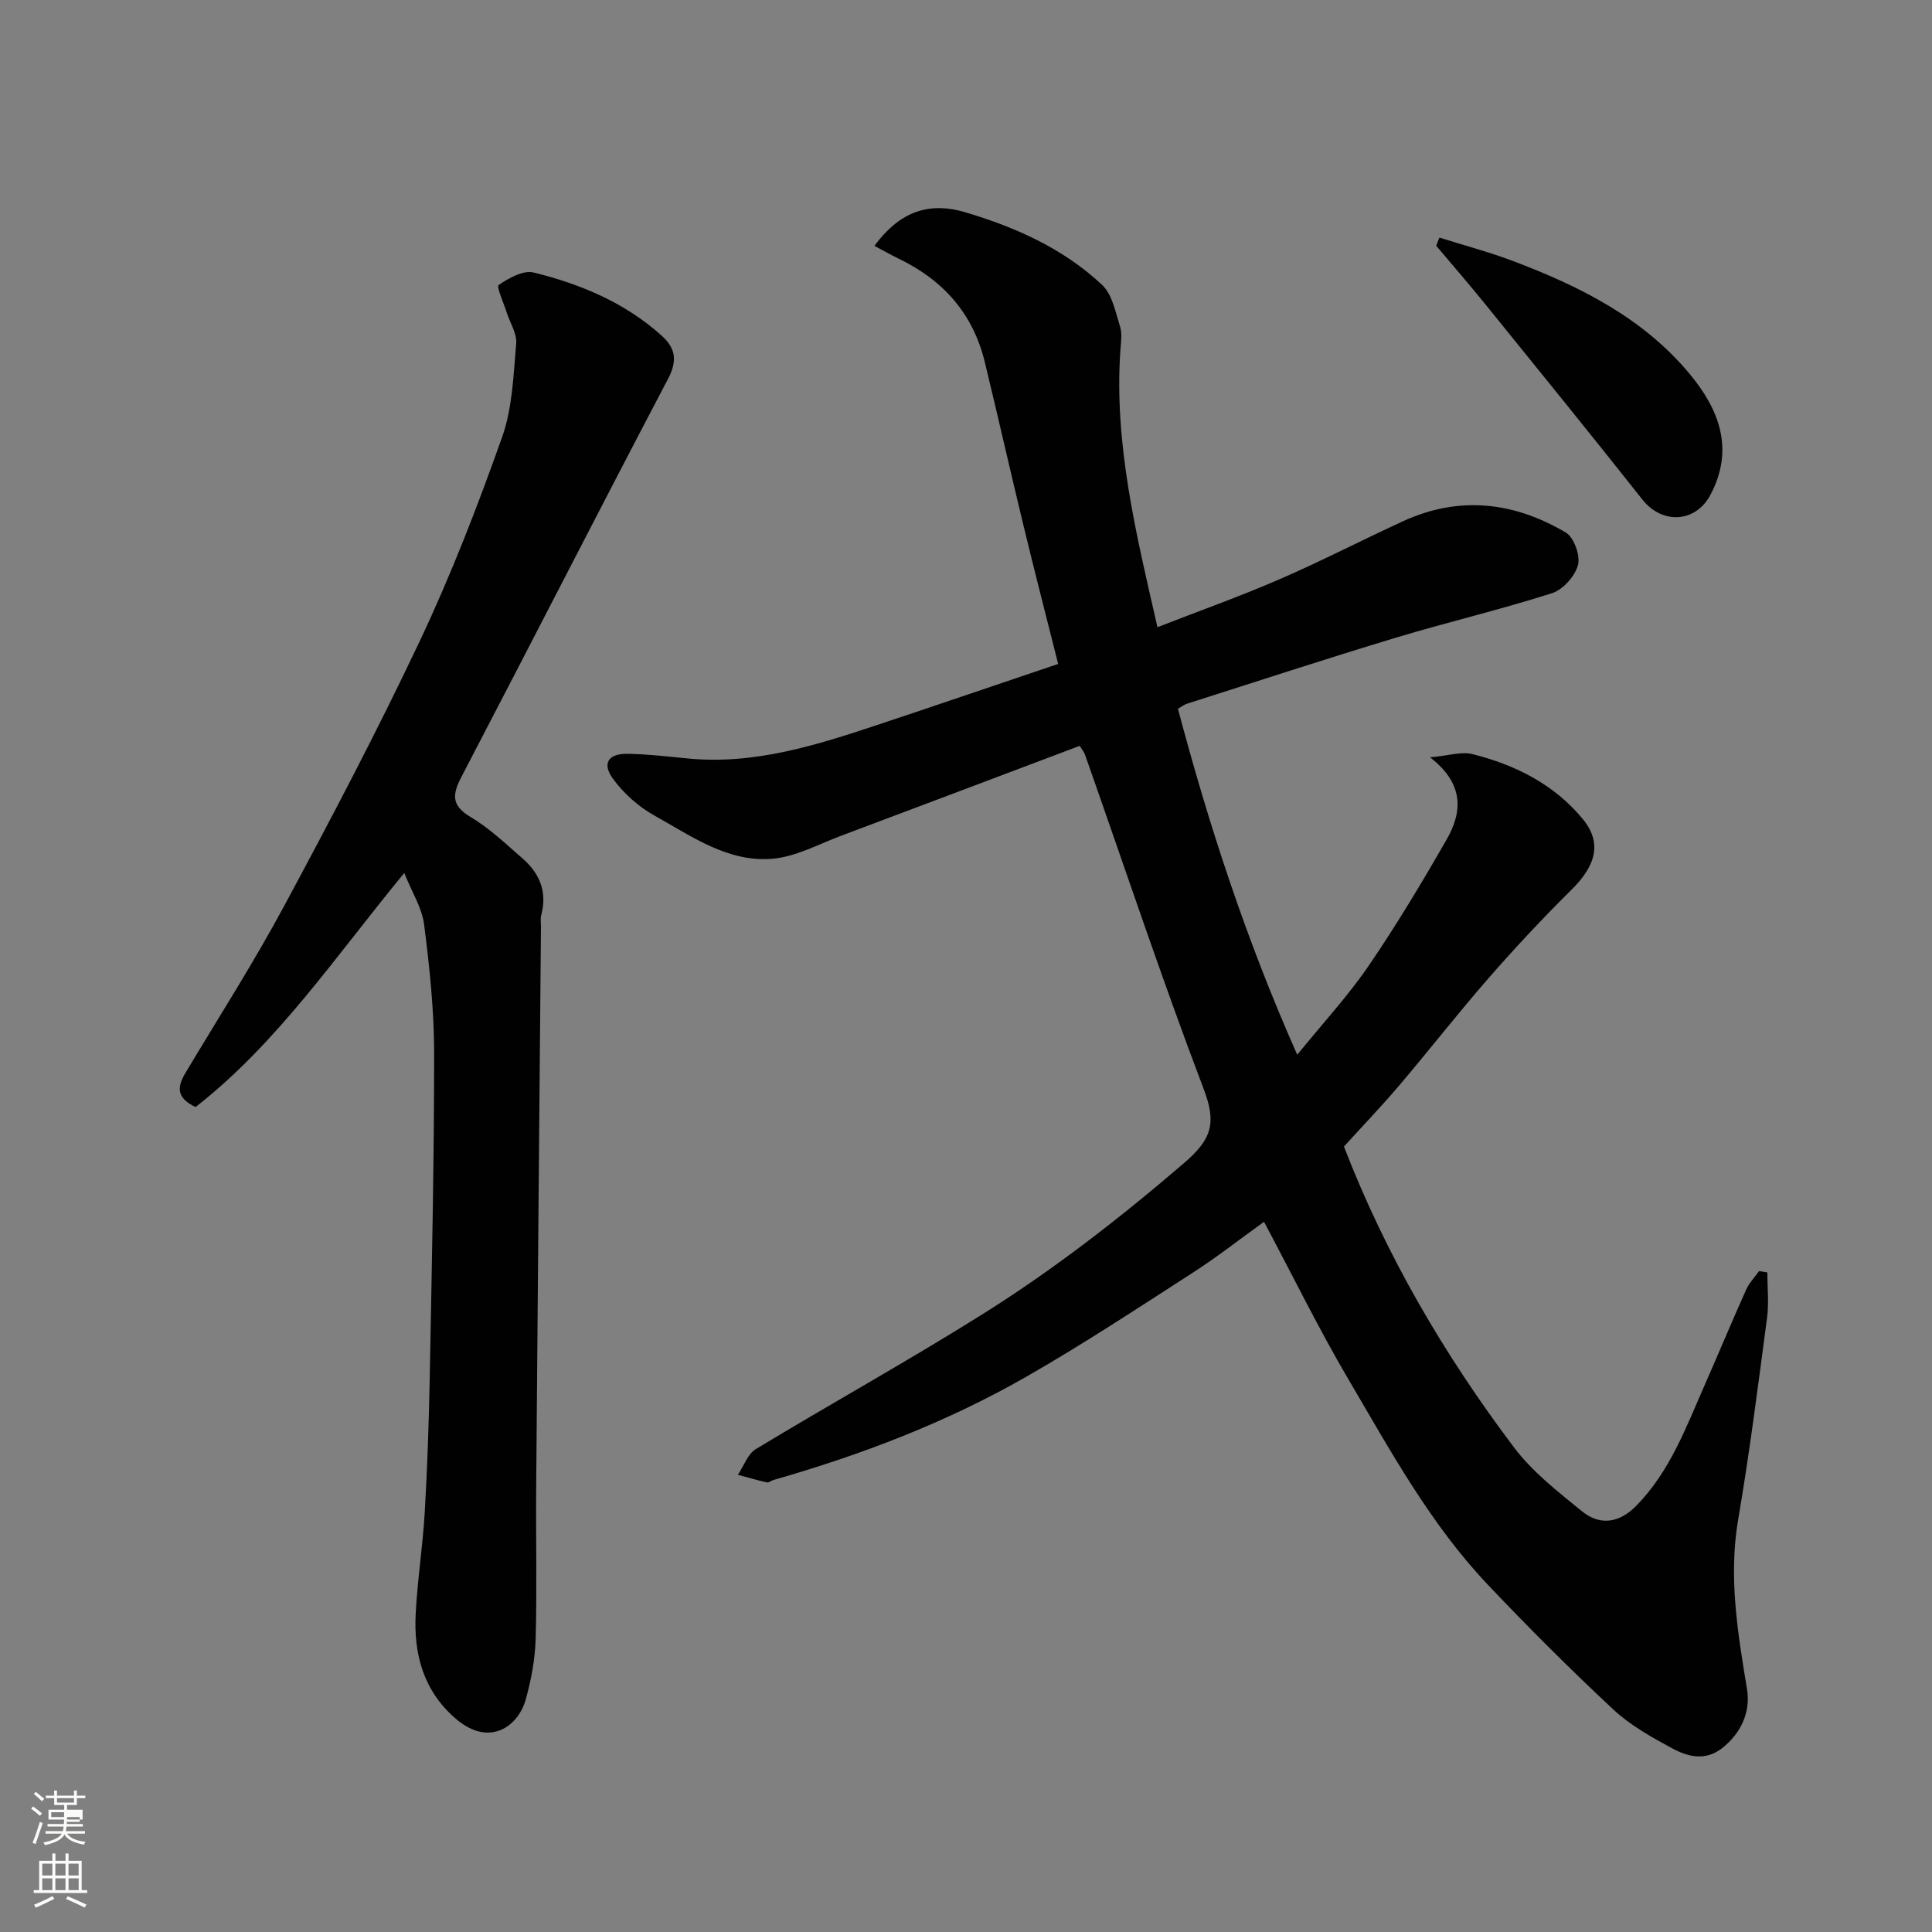 <svg enable-background="new 0 0 400 400" viewBox="0 0 400 400" xmlns="http://www.w3.org/2000/svg"><rect x="0" y="0" width="400" height="400" fill="#808080" stroke="none"/><path d="m6.44 374.46.42-.45c.65.47 1.27.95 1.85 1.44l-.45.49c-.65-.56-1.25-1.06-1.82-1.48m.93 7.33-.63-.26c.55-1.36 1.05-2.8 1.52-4.33.19.1.38.19.59.27-.46 1.29-.95 2.73-1.48 4.32m-.38-10.38.44-.42c.43.34 1.01.82 1.74 1.44l-.49.49c-.53-.51-1.09-1.01-1.69-1.51m2.5.35h1.72v-1.04h.59v1.04h3.52v-1.04h.59v1.04h1.75v.53h-1.75v1.42h-2.03v.97h3.22v2.03h-3.24c0 .35-.01.66-.03.93h3.32v.53h-3.37c-.03.27-.08.58-.15.94h3.96v.53h-3.71c.67.92 1.93 1.48 3.79 1.68-.13.24-.23.44-.29.59-2.13-.38-3.48-1.08-4.04-2.12-.43.97-1.77 1.72-4.03 2.23-.09-.19-.2-.37-.33-.55 2.1-.42 3.37-1.03 3.81-1.83h-3.36v-.53h3.58c.08-.29.13-.61.16-.94h-3.33v-.53h3.39c.02-.27.04-.58.04-.93h-3.23v-2.03h3.25v-.97h-2.07v-1.42h-1.73zm1.12 3.44v1h2.65c.01-.3.02-.44.01-.4v-.25-.35zm1.19-2h3.52v-.91h-3.52zm4.71 3h-2.63v.59c0 .15-.01.28-.01.4h2.64v-1.99z" fill="#fbfcfa"/><path d="m13.56 383.74h.63v1.52h2.72v6.07h1.13v.6h-11.06v-.6h1.13v-6.07h2.73v-1.52h.63v1.52h2.1v-1.52zm-2.69 8.83.38.56c-1.24.63-2.53 1.25-3.85 1.85-.1-.21-.21-.42-.34-.63 1.36-.55 2.63-1.15 3.81-1.78m-2.13-4.27h2.1v-2.45h-2.1zm0 3.04h2.1v-2.46h-2.1zm2.72-3.04h2.1v-2.45h-2.1zm0 3.04h2.1v-2.46h-2.1zm6.07 3.6c-1.41-.71-2.7-1.3-3.86-1.78l.35-.56c1.45.62 2.75 1.19 3.88 1.72zm-1.25-9.09h-2.1v2.45h2.1zm-2.09 5.49h2.1v-2.46h-2.1z" fill="#fbfcfa"/><g fill="#010101"><path d="m239.64 129.85c8.63-3.36 17.04-6.35 25.2-9.89 8.67-3.75 17.07-8.11 25.65-12.05 11.62-5.34 22.98-4 33.7 2.35 1.69 1 3.04 4.8 2.51 6.75-.64 2.32-3.13 5.1-5.42 5.82-10.68 3.41-21.62 5.98-32.36 9.22-14.47 4.37-28.83 9.08-43.23 13.67-.58.19-1.09.61-1.81 1.03 6.4 24.1 14.06 47.65 24.7 71.63 5.49-6.77 10.6-12.29 14.79-18.43 5.77-8.45 11.04-17.25 16.13-26.12 3.26-5.68 3.73-11.5-3.42-17.03 3.83-.34 6.48-1.24 8.76-.67 8.88 2.21 16.95 6.27 22.86 13.45 4.03 4.89 2.74 9.61-2.3 14.59-5.93 5.87-11.65 11.98-17.14 18.27-6.37 7.29-12.32 14.94-18.58 22.31-3.63 4.28-7.53 8.33-11.43 12.63 8.68 22.48 20.74 43.09 35.19 62.27 3.82 5.07 9.08 9.17 14.07 13.23 3.75 3.05 7.74 2.46 11.26-1.12 6.96-7.09 10.29-16.2 14.17-25.01 2.89-6.56 5.64-13.18 8.57-19.72.63-1.4 1.78-2.58 2.68-3.86.57.09 1.15.18 1.72.27 0 3.13.35 6.32-.06 9.4-1.85 13.94-3.61 27.9-5.98 41.76-2.04 11.96-.08 23.5 1.84 35.2.75 4.56-1.19 9.02-5.17 12.14-3.48 2.72-7.12 1.78-10.36.02-4.28-2.32-8.68-4.77-12.2-8.06-8.91-8.32-17.55-16.95-25.94-25.8-11.91-12.56-20.15-27.72-28.84-42.48-6.12-10.4-11.44-21.28-17.5-32.66-5 3.59-9.76 7.34-14.84 10.6-11.37 7.32-22.67 14.78-34.4 21.49-16.45 9.41-34.09 16.16-52.31 21.36-.47.13-.96.6-1.36.51-2.02-.45-4.01-1.04-6.02-1.58 1.22-1.81 2.03-4.31 3.73-5.33 15.64-9.46 31.64-18.32 47.11-28.04 14.7-9.23 28.38-19.87 41.6-31.23 5.84-5.01 6.62-8.39 3.97-15.35-8.67-22.81-16.38-45.98-24.49-69-.26-.75-.81-1.4-1.15-1.97-16.47 6.21-32.9 12.43-49.36 18.6-4.69 1.76-9.37 4.34-14.2 4.77-9.24.82-16.79-4.66-24.44-8.91-3.3-1.83-6.4-4.59-8.62-7.63-2.35-3.22-.97-5.25 3.05-5.18 4.1.07 8.21.54 12.3.95 13.97 1.39 26.94-2.79 39.88-7.1 12.18-4.05 24.33-8.21 36.93-12.46-2.38-9.46-4.81-18.86-7.09-28.29-2.76-11.39-5.34-22.82-8.1-34.21-2.44-10.06-8.66-17.02-17.9-21.44-1.6-.77-3.15-1.66-4.95-2.62 4.93-6.68 10.8-9.34 18.85-6.94 10.47 3.12 20.28 7.52 28.27 15.01 2.11 1.97 2.79 5.62 3.73 8.62.48 1.52.18 3.31.07 4.97-1.32 19.28 3.21 37.77 7.68 57.29z"/><path d="m83.7 180.74c-14.14 17.14-26.23 35.21-43.21 48.46-4.26-2-3.68-4.42-2.02-7.19 6.86-11.47 14.08-22.76 20.41-34.53 9.75-18.11 19.33-36.34 28.11-54.93 6.45-13.66 11.93-27.84 16.98-42.09 2.14-6.04 2.33-12.84 2.9-19.33.18-2.07-1.28-4.28-1.96-6.43-.63-1.98-2.17-5.35-1.66-5.7 2.09-1.43 5.1-3.11 7.24-2.58 9.7 2.4 18.87 6.21 26.46 13.04 2.94 2.64 3.35 5.2 1.34 9.02-14.37 27.35-28.41 54.88-42.71 82.27-1.91 3.67-2.25 5.97 1.86 8.41 3.91 2.32 7.29 5.57 10.75 8.58 3.54 3.08 5.15 6.93 3.87 11.7-.21.78-.05 1.66-.06 2.49-.33 38.75-.69 77.51-.99 116.26-.08 10.37.18 20.74-.11 31.09-.11 4.19-.91 8.46-2.03 12.51-1.55 5.64-7.53 10.04-14.49 4.07-6.68-5.73-8.75-13.33-8.32-21.69.36-7.05 1.47-14.06 1.88-21.1.54-9.25.85-18.52 1.03-27.79.42-22.42.92-44.85.91-67.28 0-8.86-.95-17.76-2.07-26.57-.42-3.42-2.49-6.64-4.11-10.69z"/><path d="m298.01 49.19c5.07 1.6 10.23 2.96 15.19 4.83 13.83 5.23 26.95 11.75 36.64 23.41 6.13 7.38 9.26 15.59 4.31 24.98-3.11 5.89-10.03 6.18-14.1 1.03-10.66-13.48-21.5-26.82-32.31-40.18-3.39-4.19-6.92-8.26-10.39-12.38.22-.56.44-1.13.66-1.69z"/></g></svg>
